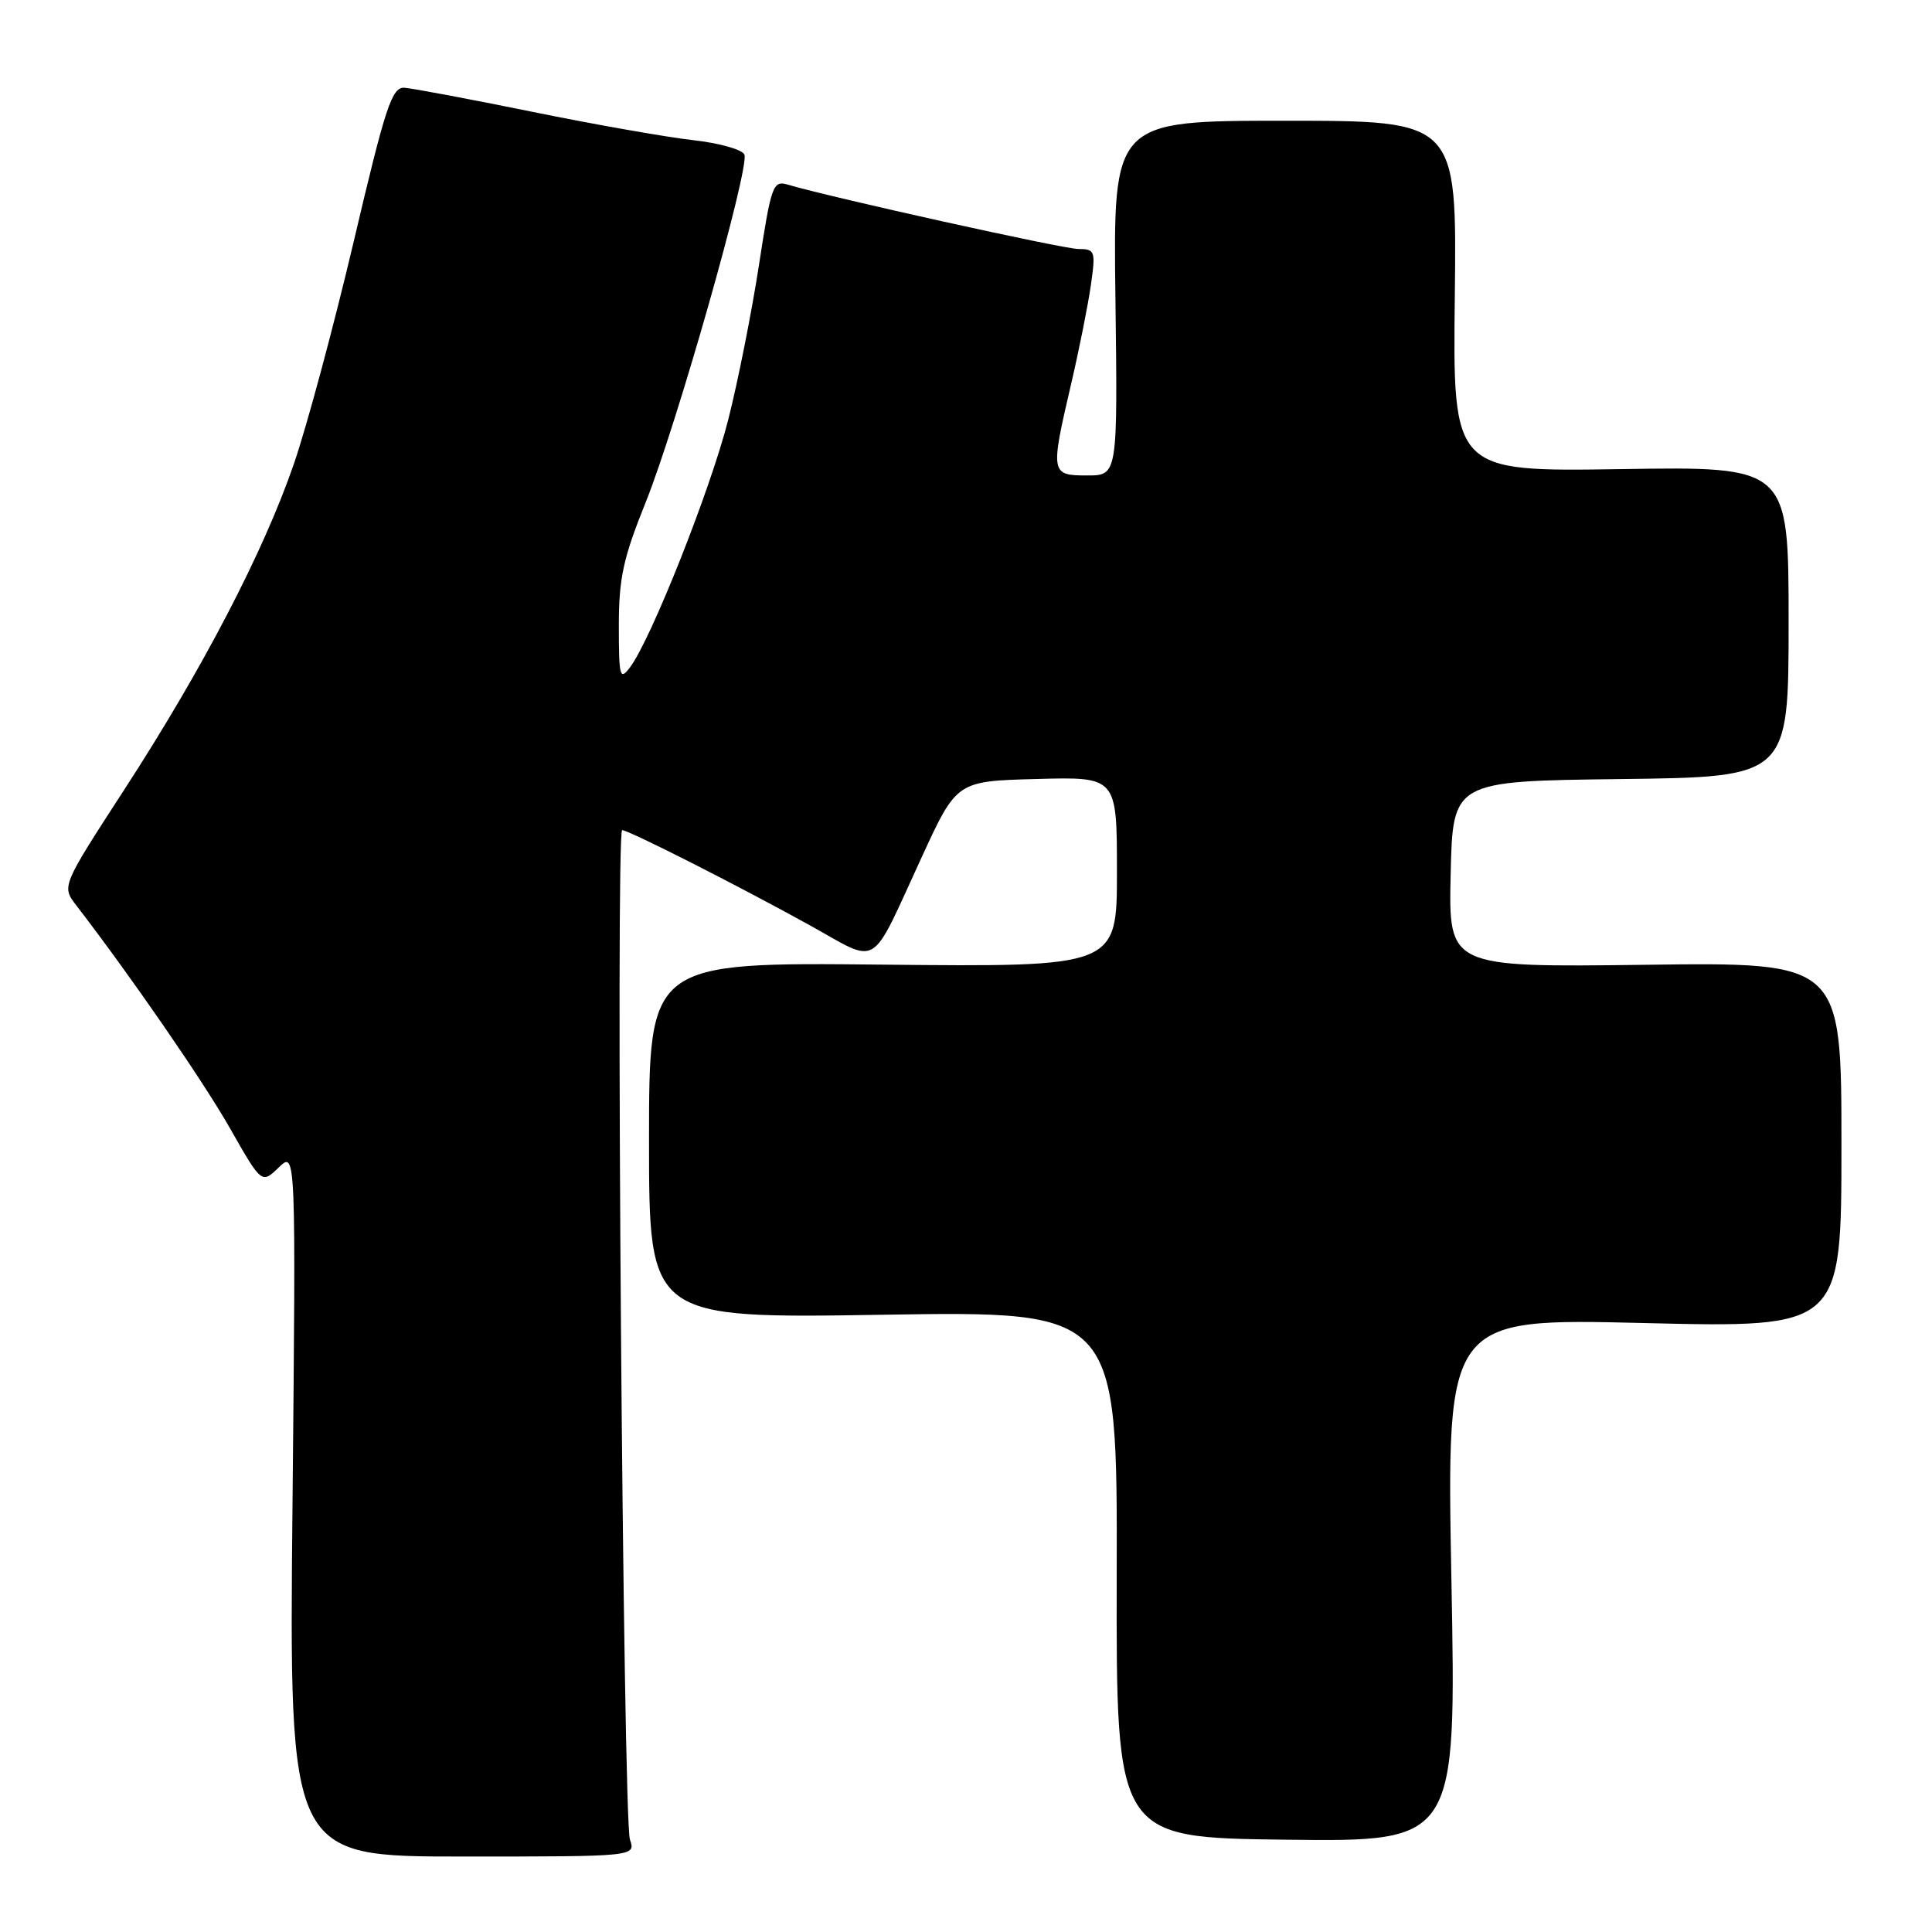 <?xml version="1.0" encoding="UTF-8" standalone="no"?>
<!DOCTYPE svg PUBLIC "-//W3C//DTD SVG 1.1//EN" "http://www.w3.org/Graphics/SVG/1.1/DTD/svg11.dtd" >
<svg xmlns="http://www.w3.org/2000/svg" xmlns:xlink="http://www.w3.org/1999/xlink" version="1.1" viewBox="0 0 256 256">
 <g >
 <path fill="currentColor"
d=" M 83.47 243.75 C 82.56 241.08 81.55 110.00 82.44 110.00 C 83.31 110.00 97.72 117.31 107.26 122.58 C 116.69 127.80 115.14 128.73 122.14 113.56 C 126.77 103.50 126.77 103.50 137.39 103.22 C 148.00 102.93 148.00 102.93 148.00 115.53 C 148.00 128.13 148.00 128.13 117.00 127.82 C 86.00 127.50 86.00 127.50 86.00 151.11 C 86.00 174.71 86.00 174.71 117.02 174.21 C 148.05 173.72 148.05 173.72 147.97 208.61 C 147.90 243.50 147.90 243.50 170.43 243.77 C 192.97 244.04 192.97 244.04 192.32 209.35 C 191.67 174.67 191.67 174.67 217.84 175.31 C 244.00 175.94 244.00 175.94 244.00 151.72 C 244.00 127.50 244.00 127.50 217.97 127.84 C 191.94 128.17 191.94 128.17 192.22 115.84 C 192.50 103.50 192.50 103.50 214.75 103.23 C 237.00 102.96 237.00 102.96 237.00 82.39 C 237.00 61.81 237.00 61.81 214.75 62.16 C 192.50 62.50 192.50 62.50 192.77 39.25 C 193.04 16.00 193.04 16.00 170.27 16.00 C 147.50 16.00 147.50 16.00 147.80 39.50 C 148.10 63.00 148.10 63.00 144.05 63.00 C 139.20 63.00 139.16 62.76 141.94 50.83 C 143.01 46.25 144.18 40.36 144.55 37.75 C 145.19 33.24 145.11 33.00 142.86 32.99 C 140.82 32.97 110.30 26.21 104.40 24.47 C 102.42 23.88 102.20 24.49 100.57 35.10 C 99.62 41.29 97.79 50.52 96.49 55.63 C 94.14 64.89 86.25 84.77 83.47 88.44 C 82.13 90.21 82.00 89.70 82.00 82.89 C 82.00 76.62 82.58 73.95 85.54 66.60 C 89.62 56.48 99.33 22.30 98.64 20.49 C 98.38 19.82 95.32 18.96 91.83 18.57 C 88.35 18.18 78.75 16.49 70.50 14.81 C 62.25 13.13 54.64 11.70 53.60 11.63 C 51.93 11.52 51.10 14.02 46.87 32.00 C 44.21 43.28 40.64 56.55 38.93 61.50 C 34.90 73.19 26.85 88.64 16.47 104.63 C 8.16 117.44 8.16 117.44 10.11 119.97 C 17.28 129.28 26.86 143.16 30.45 149.46 C 34.67 156.88 34.67 156.88 36.94 154.69 C 39.21 152.50 39.21 152.50 38.76 199.25 C 38.30 246.00 38.30 246.00 61.27 246.00 C 84.23 246.00 84.23 246.00 83.47 243.75 Z "/>
</g>
</svg>